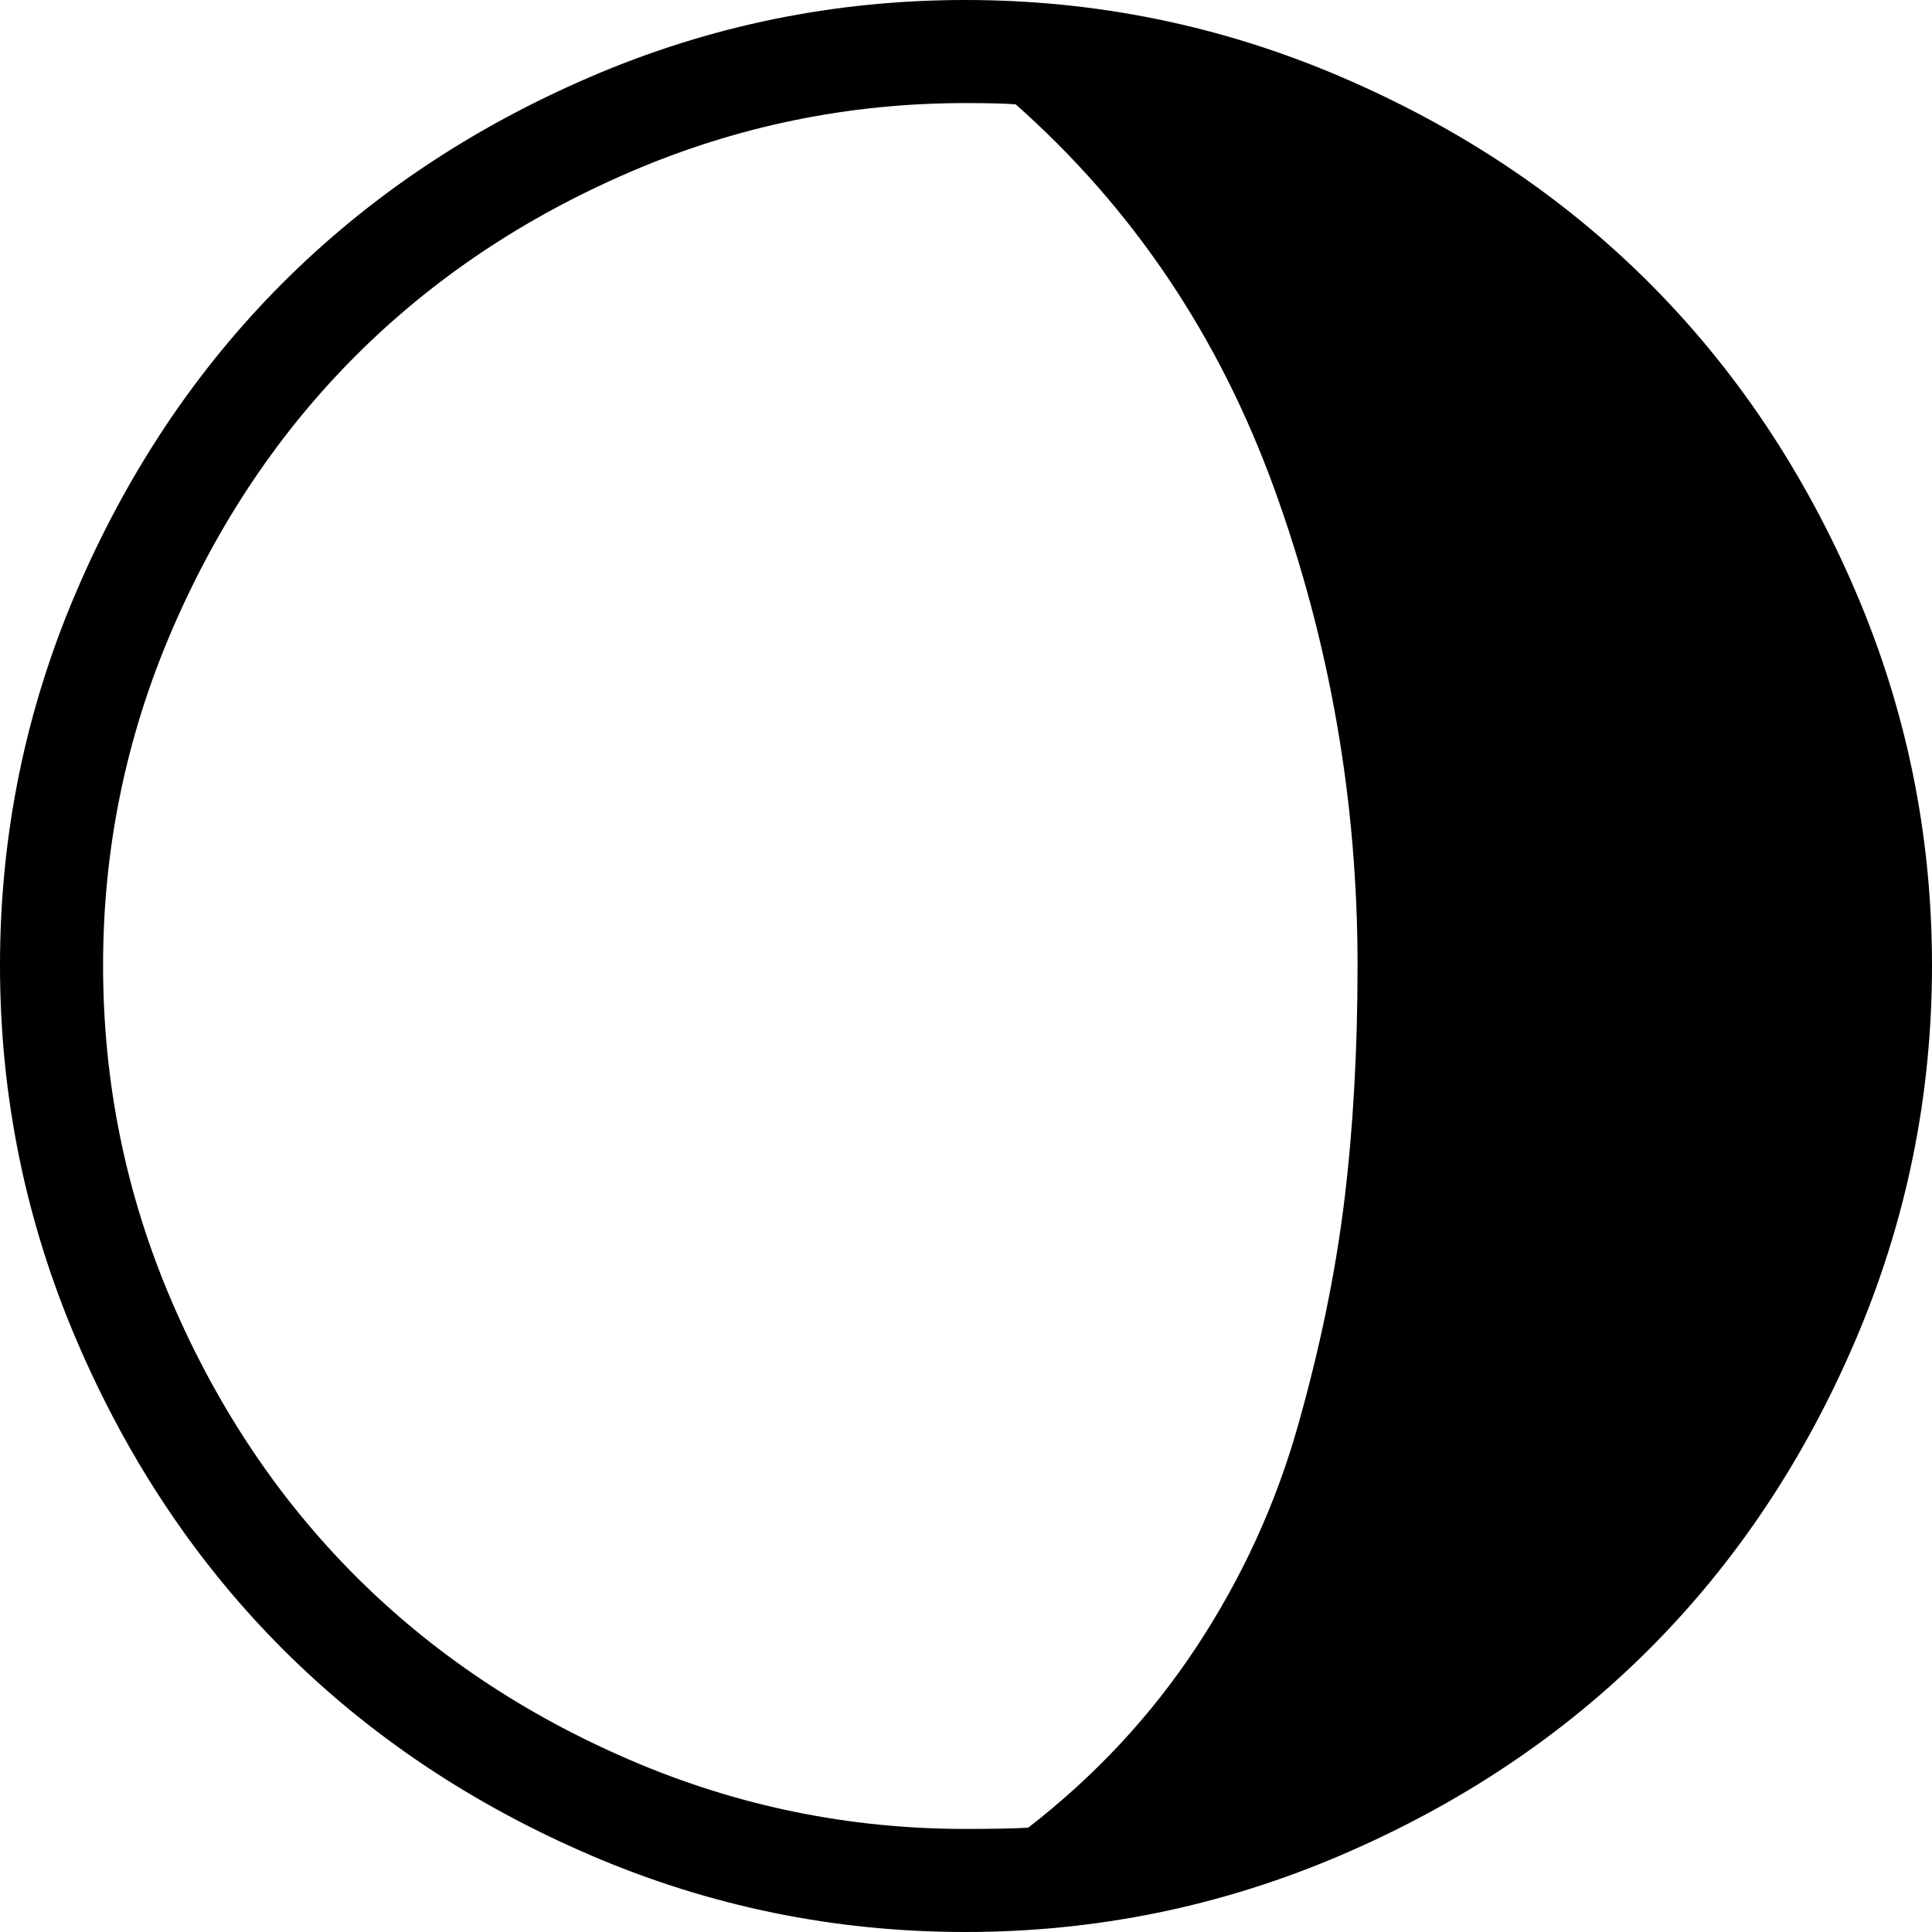 <svg xmlns="http://www.w3.org/2000/svg" viewBox="0 0 1537 1537"><path d="M0 768q0-156 61-298t164-245T470 61 768 0t298.5 61T1312 225t164 245 61 298-61 298.5-164 245.5-245.5 164-298.5 61-298-61-245-164-164-245.5T0 768zm82 0q0 140 54.5 267T283 1254t219 146.5 266 54.5q34 0 50-1 80-62 134-144t80.5-175.5 37-179.5 10.5-187q0-196-66-378.5T808 83q-13-1-40-1-139 0-266 54.5T283 283 136.5 502 82 768z"/></svg>